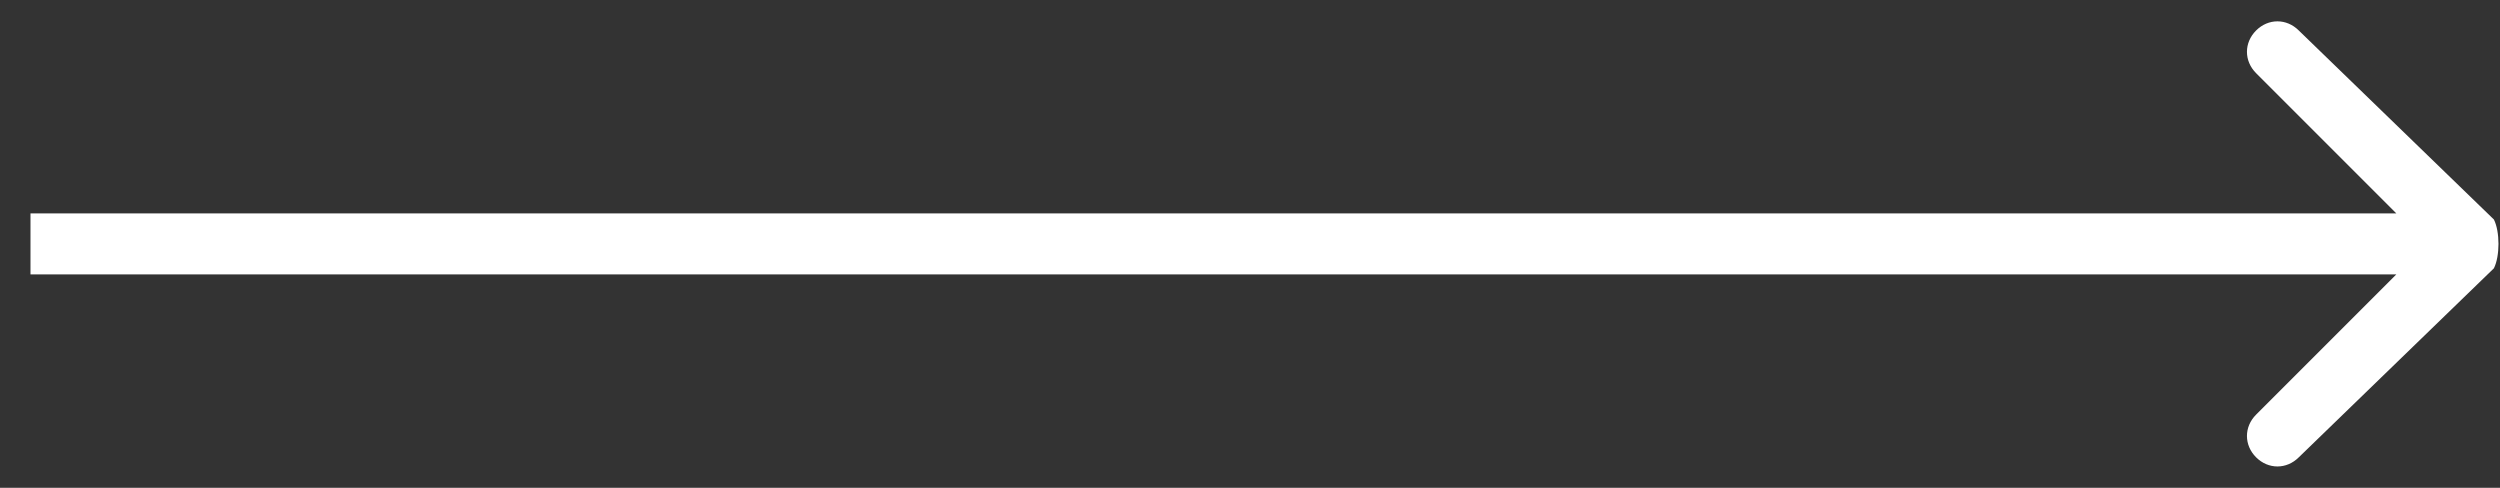 <svg width="41" height="8" viewBox="0 0 41 8" fill="none" xmlns="http://www.w3.org/2000/svg">
<rect x="0" y="0" width="41" height="8" fill="#333333" stroke="none"/>
<path d="M 40.9 4.4 C 41 4.2 41 3.8 40.9 3.6 L 37.7 0.5 C 37.5 0.3 37.2 0.3 37 0.5 C 36.8 0.7 36.8 1 37 1.2 L 39.8 4 L 37 6.8 C 36.8 7 36.8 7.3 37 7.5 C 37.2 7.7 37.5 7.7 37.7 7.5 L 40.9 4.4 Z M 0.5 4.5 H 40.5 V 3.5 H 0.5 V 4.5 Z" fill="white"/>
</svg>
